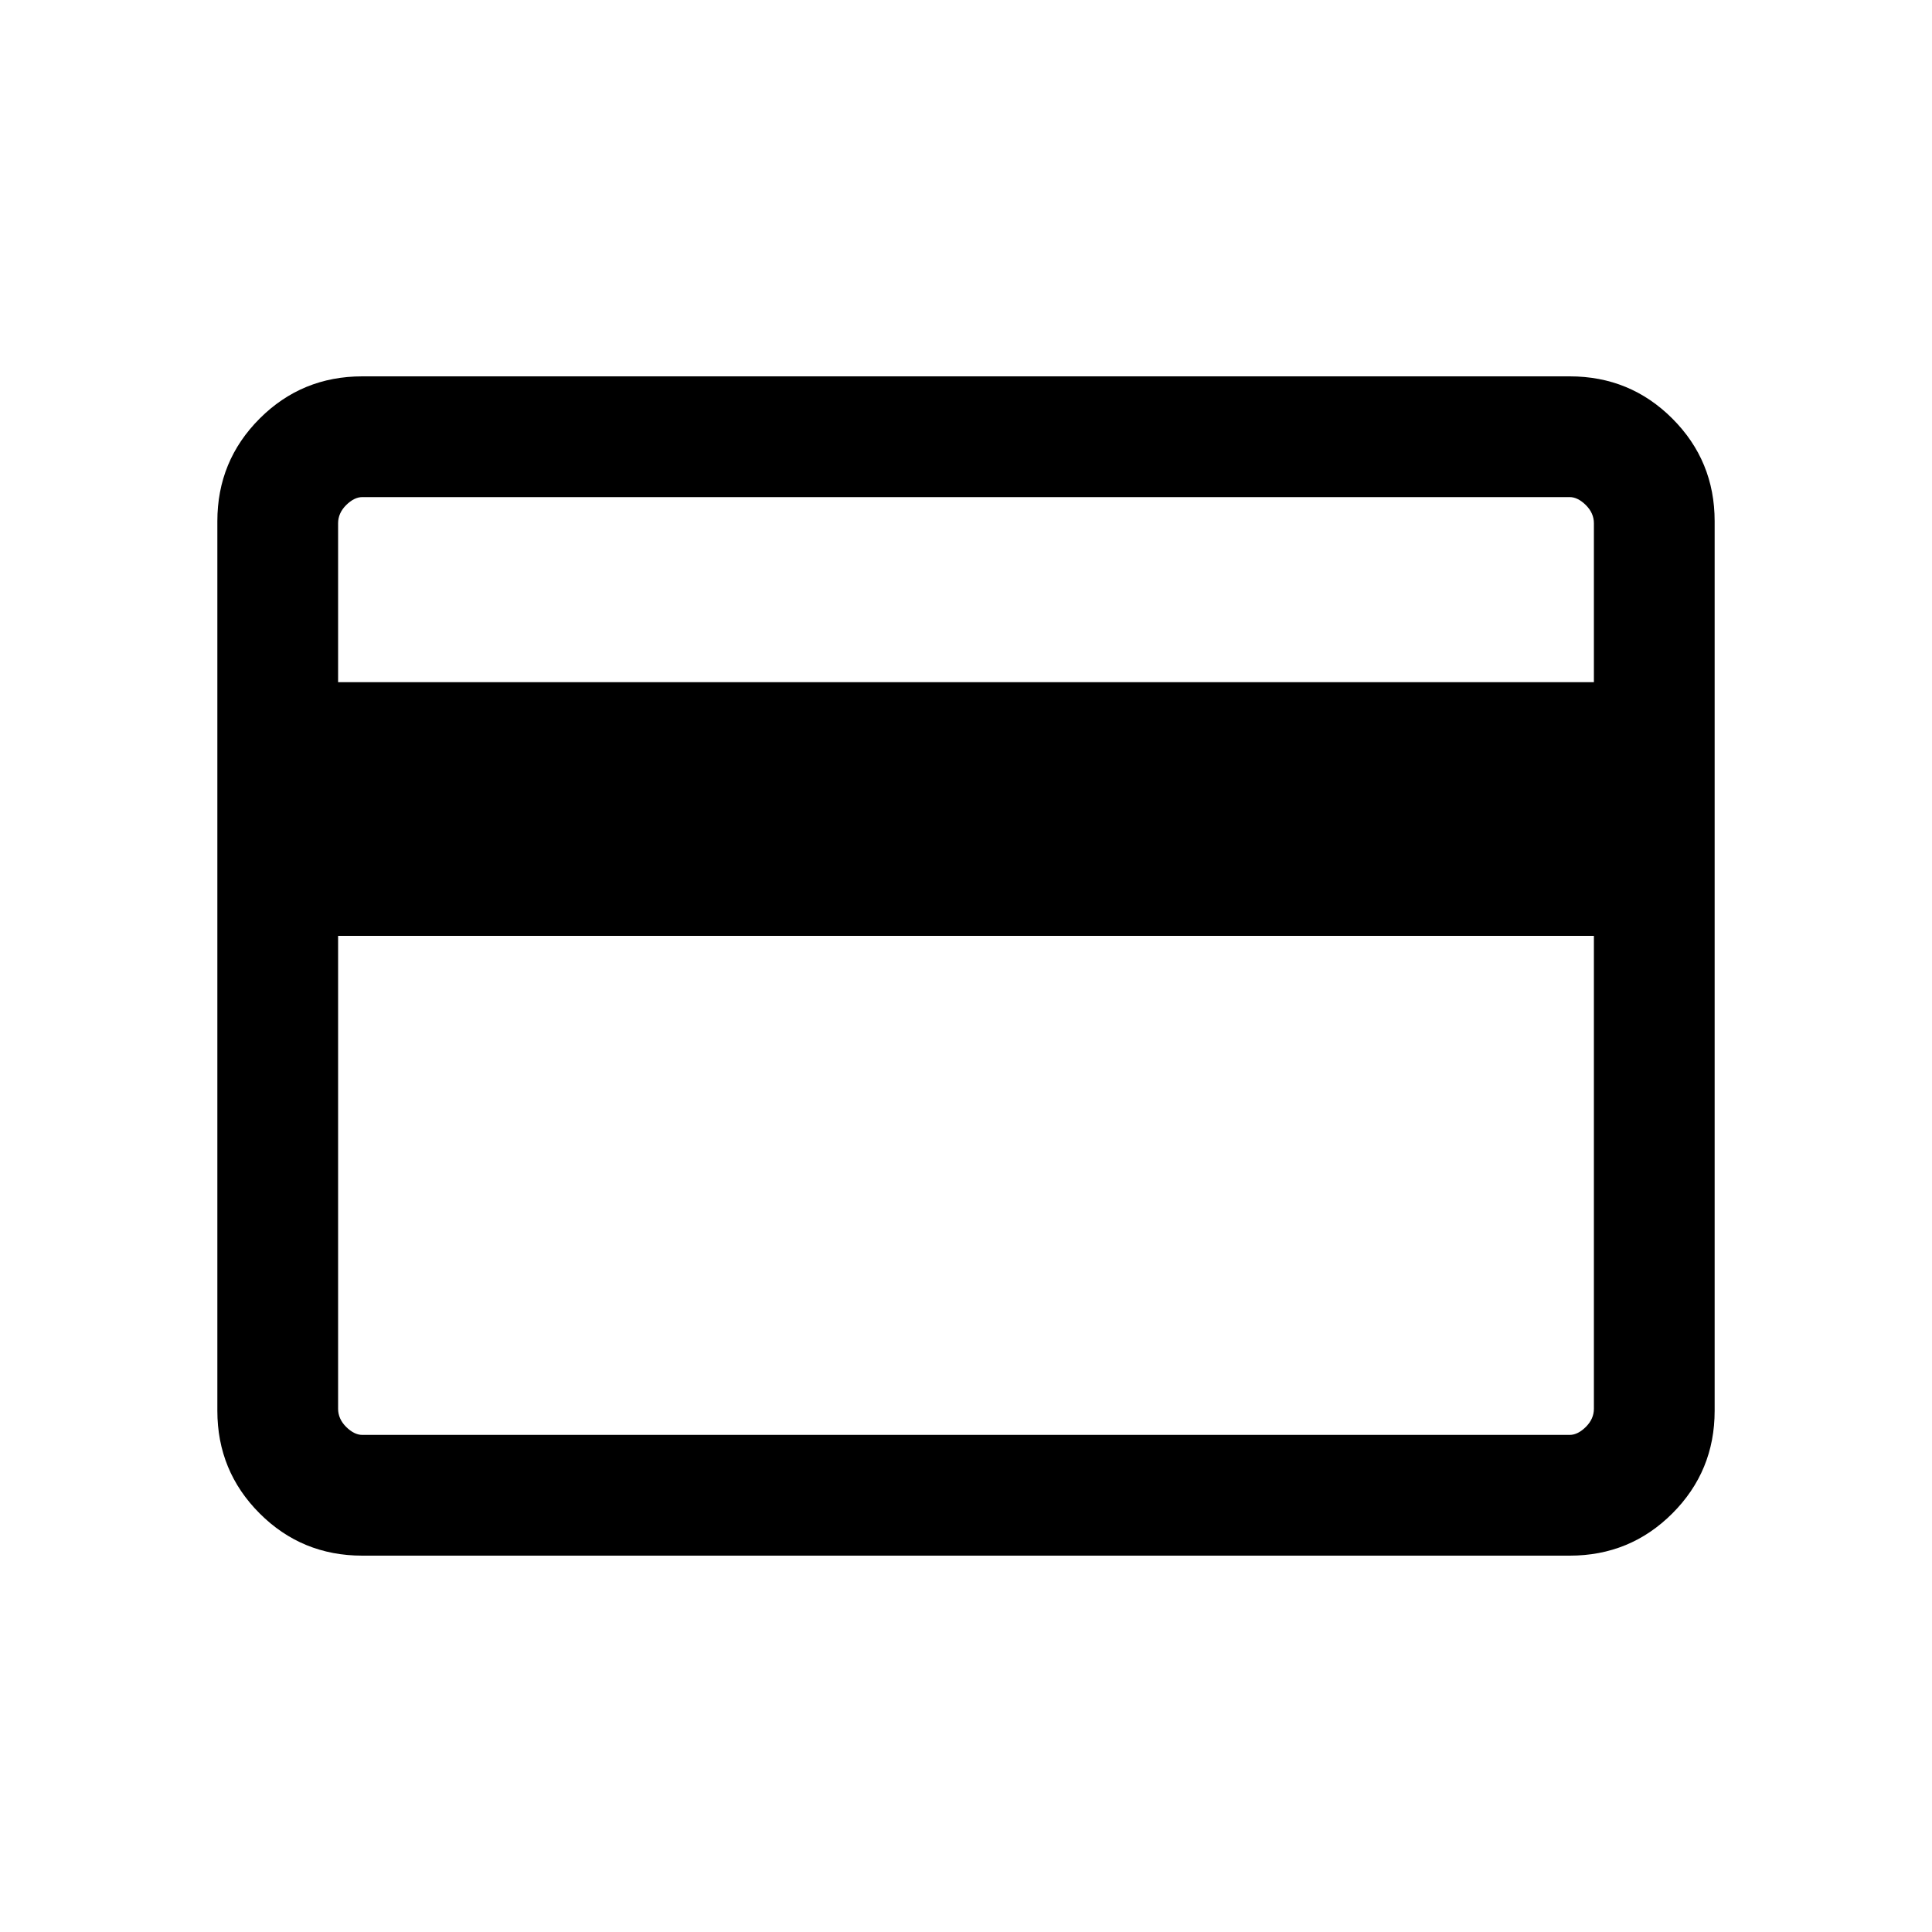 <svg xmlns="http://www.w3.org/2000/svg" height="20" width="20"><path d="M17.75 5.396v9.208q0 .625-.438 1.063-.437.437-1.062.437H3.75q-.625 0-1.062-.437-.438-.438-.438-1.063V5.396q0-.625.438-1.063.437-.437 1.062-.437h12.5q.625 0 1.062.437.438.438.438 1.063ZM3.5 7.062h13V5.417q0-.105-.083-.188-.084-.083-.167-.083H3.75q-.083 0-.167.083-.083.083-.083.188Zm0 2.626v4.895q0 .105.083.188.084.083.167.083h12.5q.083 0 .167-.083.083-.083.083-.188V9.688Zm0 5.166V5.146 14.854Z"/></svg>